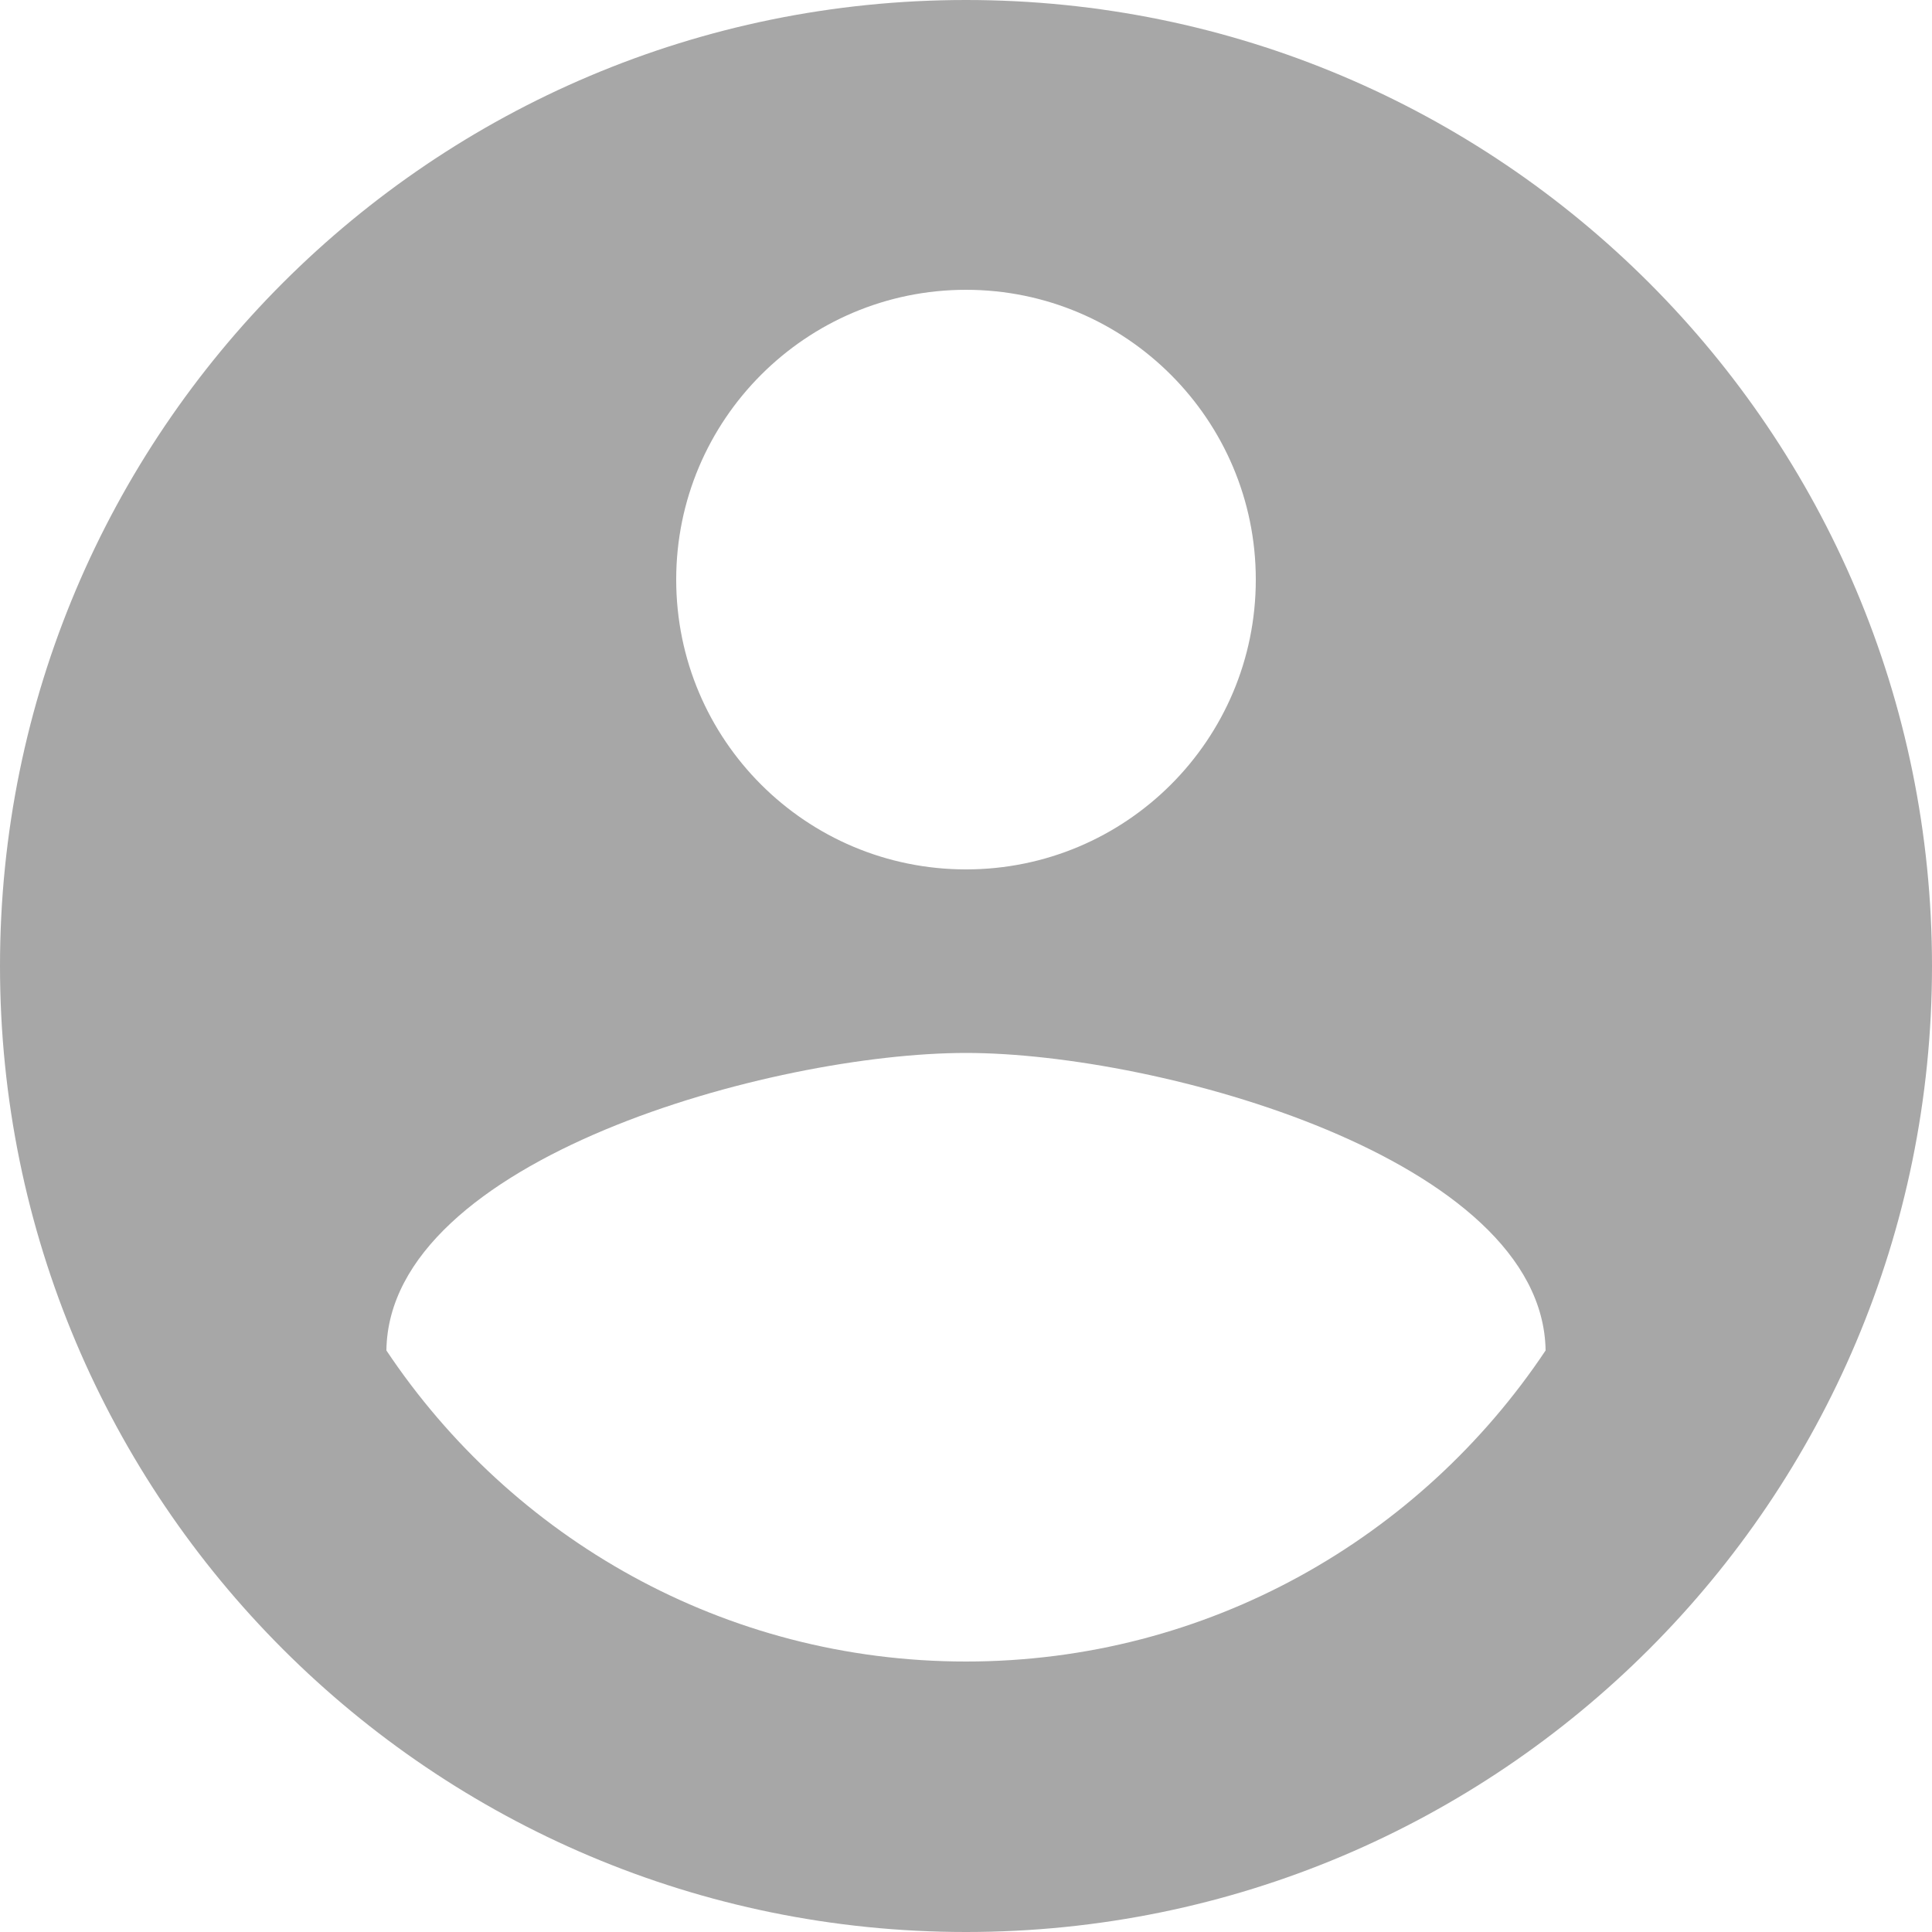 <svg width="32" height="32" viewBox="0 0 32 32" fill="none" xmlns="http://www.w3.org/2000/svg">
<path d="M16 0C7.16 0 0 7.16 0 16C0 24.84 7.16 32 16 32C24.84 32 32 24.84 32 16C32 7.16 24.84 0 16 0ZM16 4.8C18.648 4.8 20.8 6.952 20.8 9.6C20.8 12.256 18.648 14.4 16 14.4C13.352 14.4 11.2 12.256 11.2 9.6C11.2 6.952 13.352 4.8 16 4.8ZM16 27.52C11.992 27.52 8.472 25.472 6.4 22.368C6.44 19.192 12.808 17.44 16 17.44C19.192 17.44 25.552 19.192 25.6 22.368C23.528 25.472 20.008 27.52 16 27.52Z" fill="#A7A7A7"/>
</svg>
